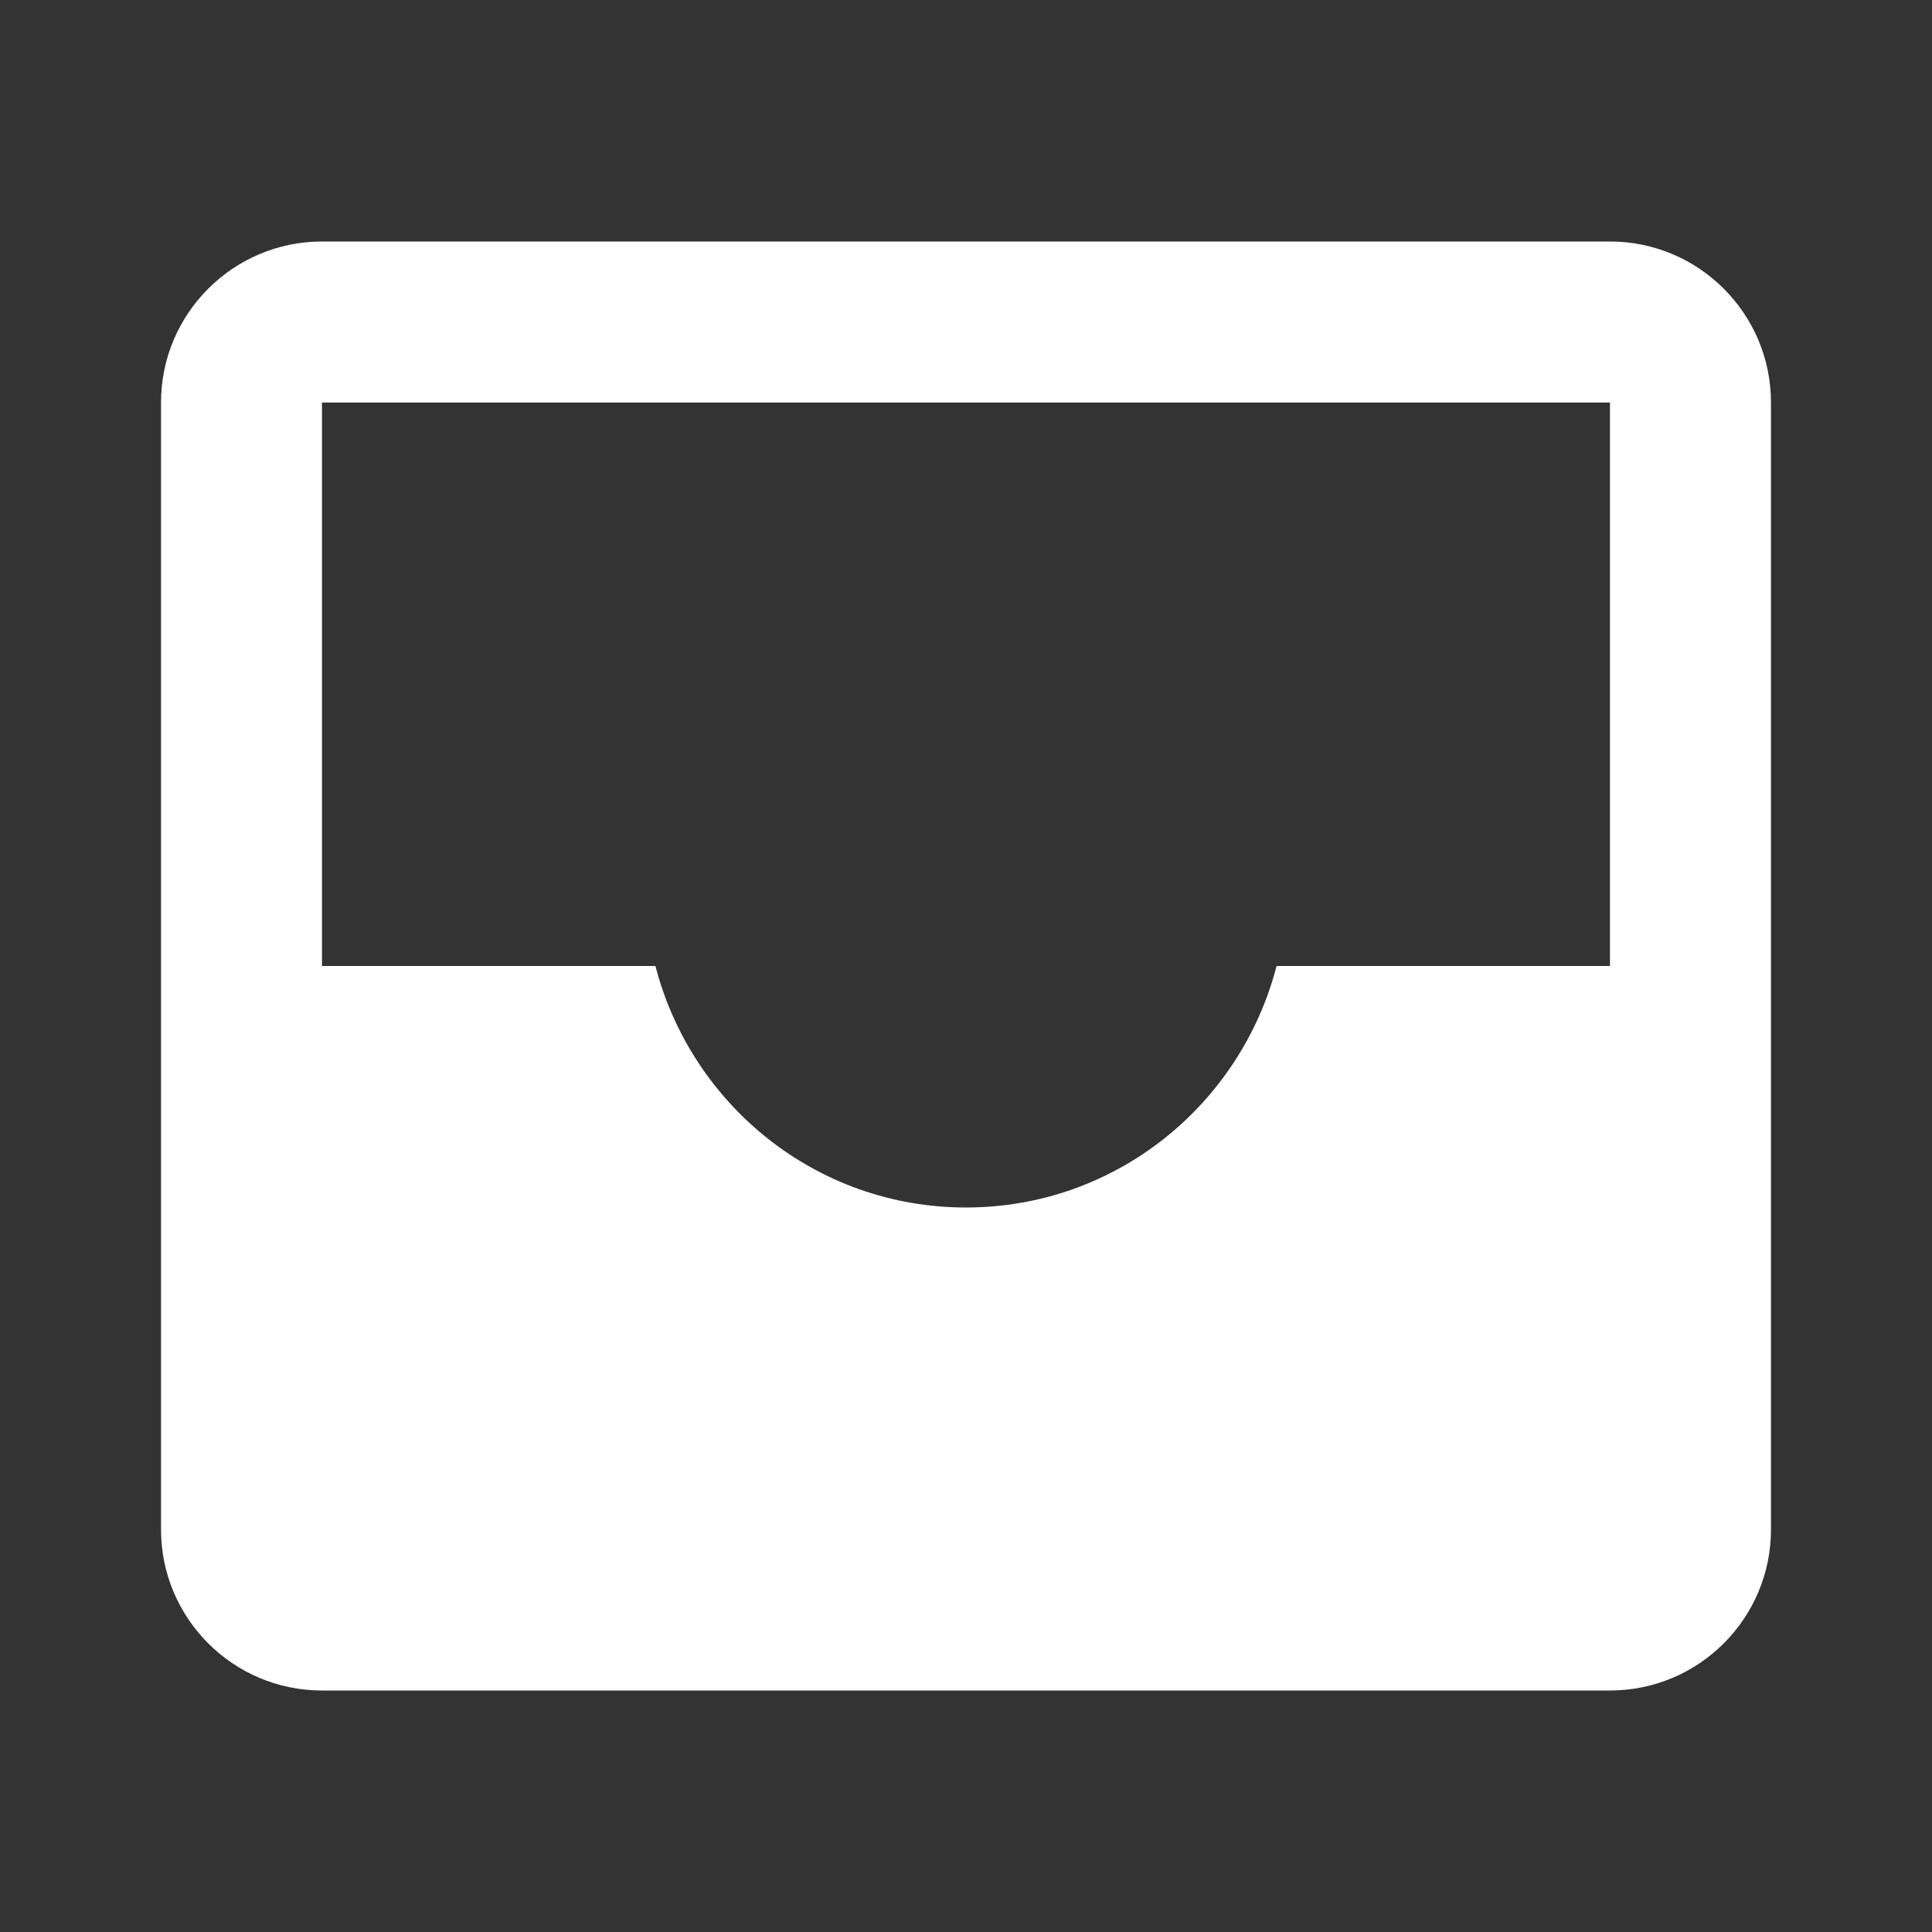 <svg width="32" height="32" viewBox="0 0 32 32" fill="none" xmlns="http://www.w3.org/2000/svg">
<rect x="0" y="0" width="32" height="32" fill="#333333" stroke="none"/>
<path d="M26.666 4H5.333C3.862 4 2.667 5.196 2.667 6.667V17.333V18.667V25.333C2.667 26.805 3.861 28 5.333 28H26.666C28.139 28 29.333 26.805 29.333 25.333V18.667V17.333V6.667C29.333 5.196 28.137 4 26.666 4ZM25.333 16H21.333H21.144C20.549 18.296 18.481 20 16 20C13.518 20 11.45 18.296 10.856 16H10.666H5.333V6.667H26.666V16H25.333Z" fill="white"/>
</svg>

